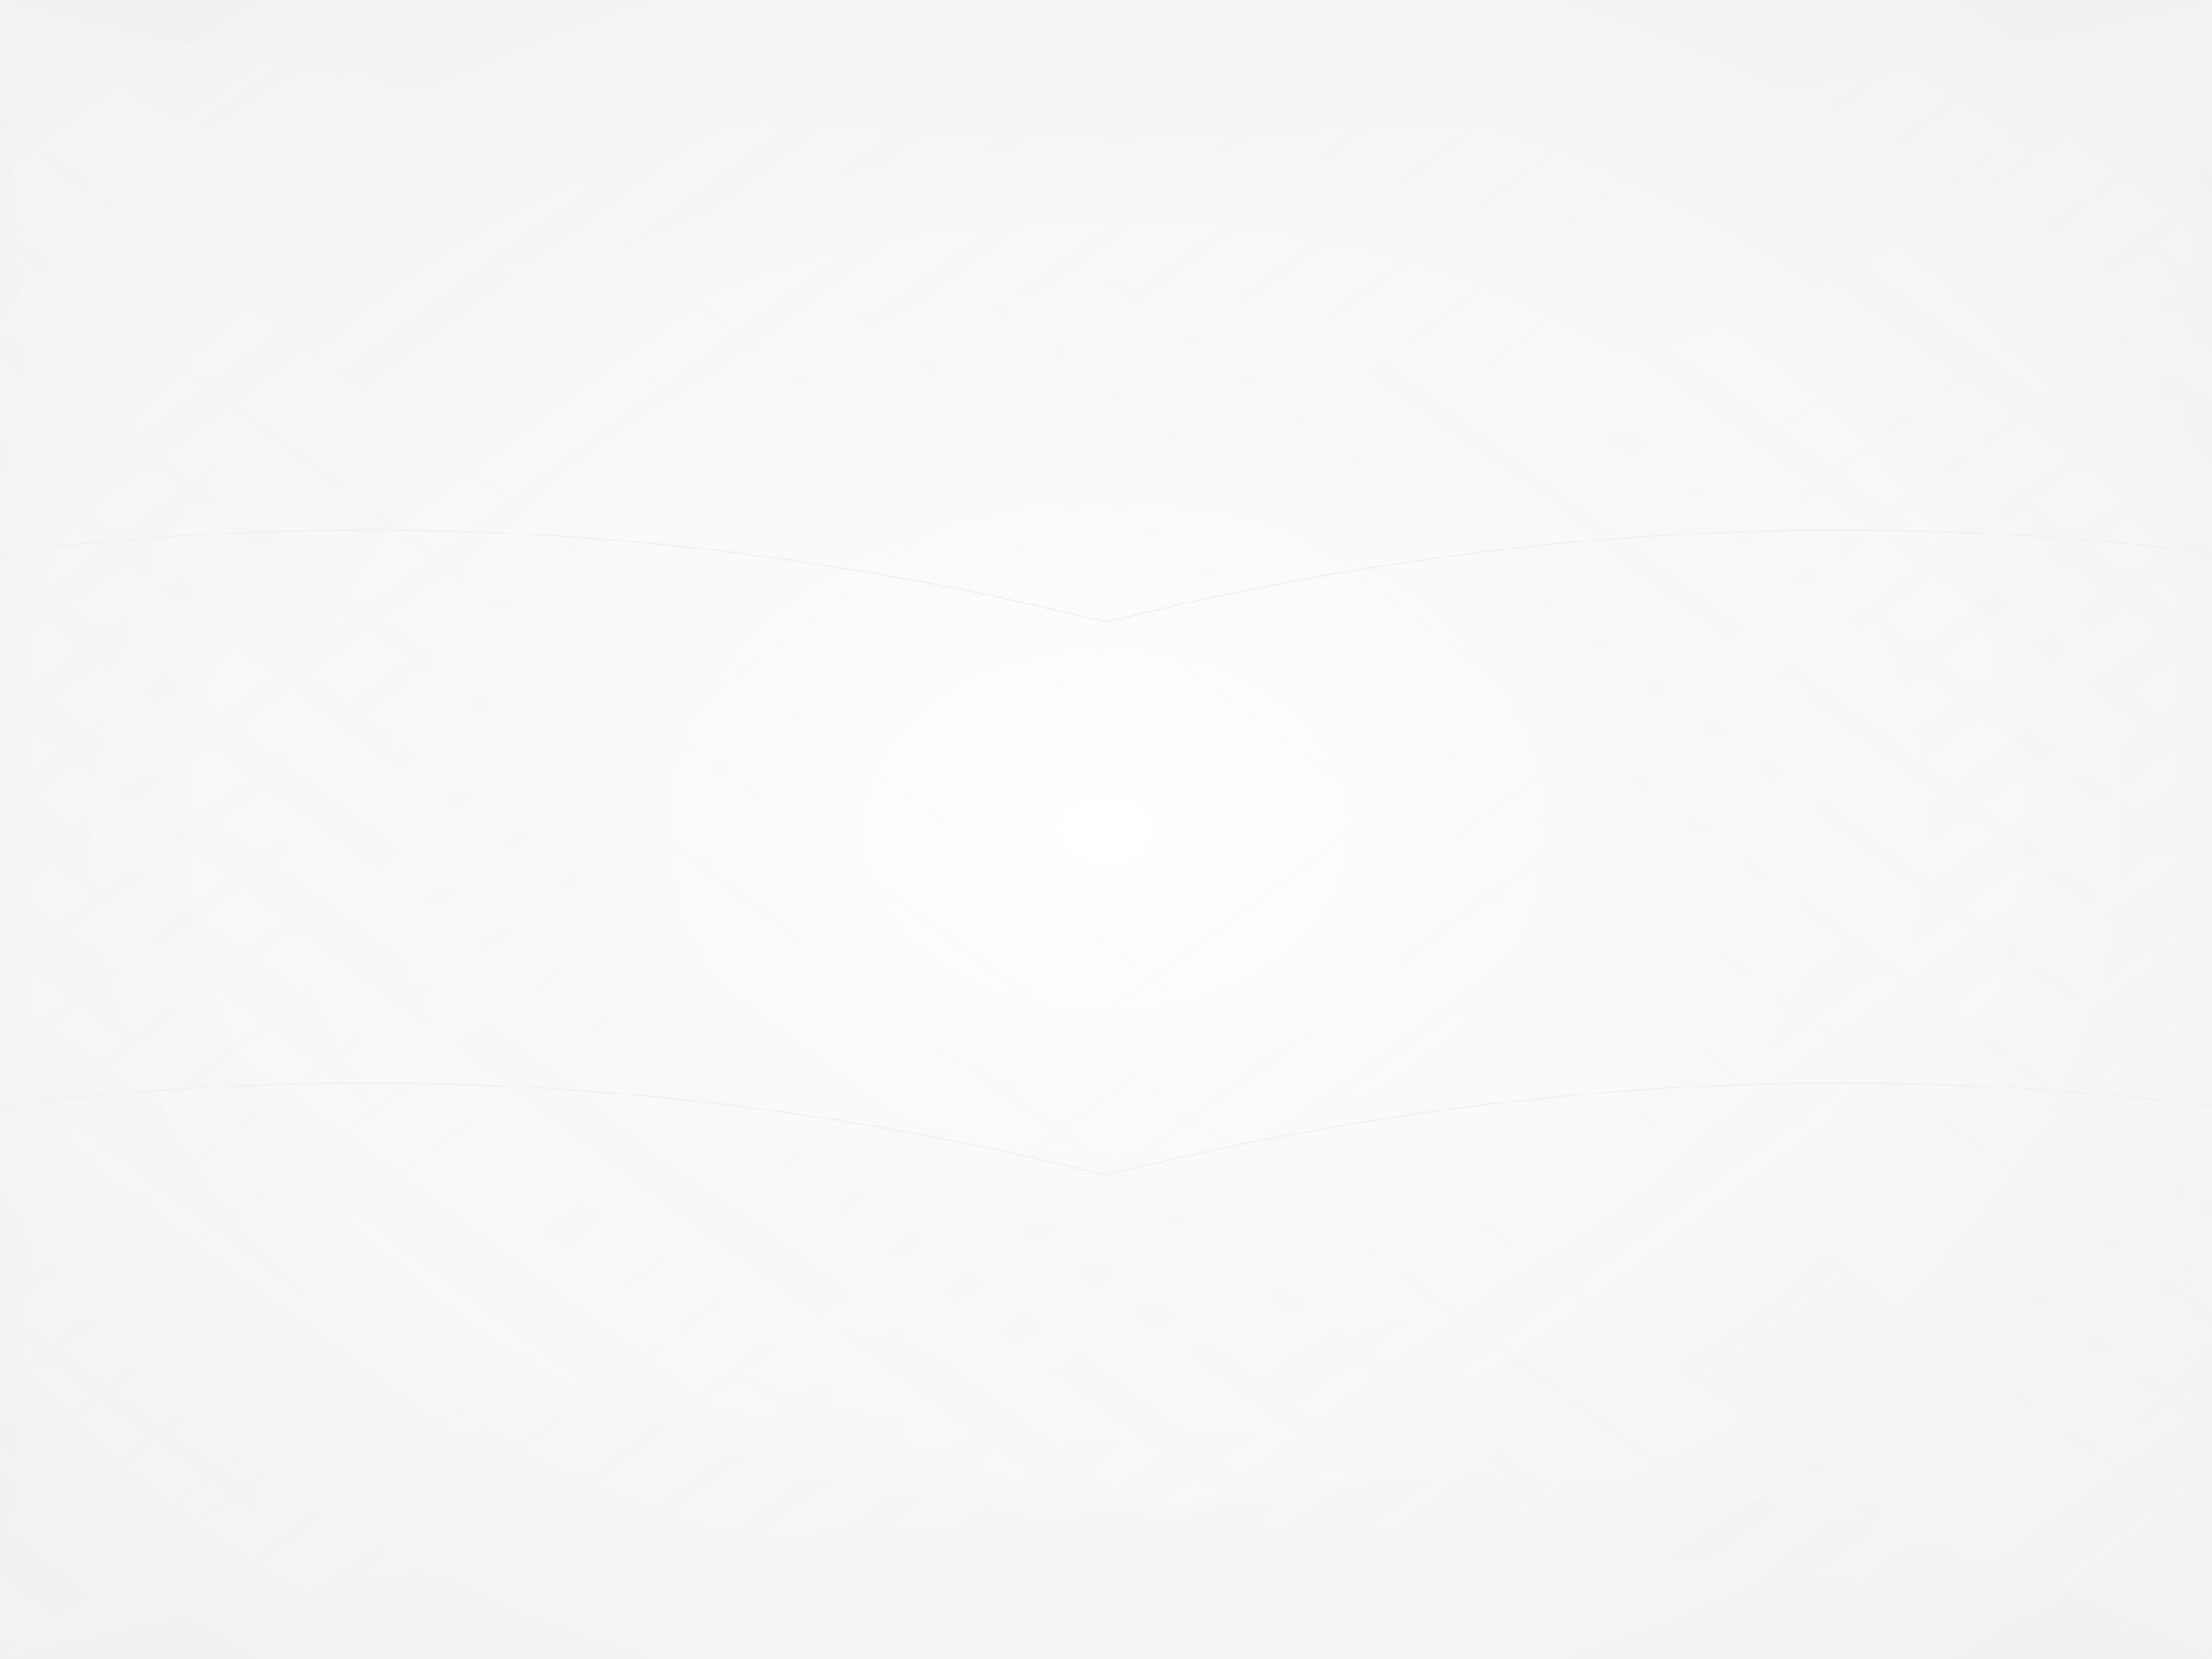 <svg xmlns="http://www.w3.org/2000/svg" width="1600" height="1200" viewBox="0 0 1600 1200">
  <defs>
    <filter id="noise" x="0%" y="0%" width="100%" height="100%">
      <feTurbulence type="fractalNoise" baseFrequency="0.65" numOctaves="3" stitchTiles="stitch"/>
      <feColorMatrix type="matrix" values="1 0 0 0 0 0 1 0 0 0 0 0 1 0 0 0 0 0 0.15 0"/>
      <feComposite operator="in" in2="SourceGraphic" result="monoNoise"/>
      <feBlend in="SourceGraphic" in2="monoNoise" mode="multiply" result="blend"/>
    </filter>
    <radialGradient id="foldGradient" cx="50%" cy="50%" r="65%" fx="50%" fy="50%">
      <stop offset="0%" stop-color="#ffffff" stop-opacity="1"/>
      <stop offset="100%" stop-color="#f0f0f0" stop-opacity="1"/>
    </radialGradient>
    <linearGradient id="wrinkle1" x1="0%" y1="0%" x2="100%" y2="100%">
      <stop offset="0%" stop-color="#f8f8f8" stop-opacity="0.7"/>
      <stop offset="50%" stop-color="#ffffff" stop-opacity="0.3"/>
      <stop offset="100%" stop-color="#f0f0f0" stop-opacity="0.7"/>
    </linearGradient>
    <linearGradient id="wrinkle2" x1="100%" y1="0%" x2="0%" y2="100%">
      <stop offset="0%" stop-color="#f8f8f8" stop-opacity="0.7"/>
      <stop offset="50%" stop-color="#ffffff" stop-opacity="0.3"/>
      <stop offset="100%" stop-color="#f0f0f0" stop-opacity="0.7"/>
    </linearGradient>
  </defs>
  
  <rect width="100%" height="100%" fill="url(#foldGradient)"/>
  
  <!-- Wrinkles and folds -->
  <path d="M0,0 Q800,200 1600,0 Q1550,600 1600,1200 Q800,1000 0,1200 Q50,600 0,0" 
        fill="url(#wrinkle1)" opacity="0.2"/>
  <path d="M0,0 Q400,300 800,200 Q1200,400 1600,0 L1600,1200 Q1200,1000 800,1100 Q400,900 0,1200 Z" 
        fill="url(#wrinkle2)" opacity="0.15"/>
  
  <!-- More subtle wrinkles -->
  <path d="M0,400 Q400,350 800,450 Q1200,350 1600,400" 
        stroke="#f0f0f0" stroke-width="1" fill="none"/>
  <path d="M0,800 Q400,750 800,850 Q1200,750 1600,800" 
        stroke="#f0f0f0" stroke-width="1" fill="none"/>
  
  <!-- Apply noise texture -->
  <rect width="100%" height="100%" fill="transparent" filter="url(#noise)"/>
</svg>
